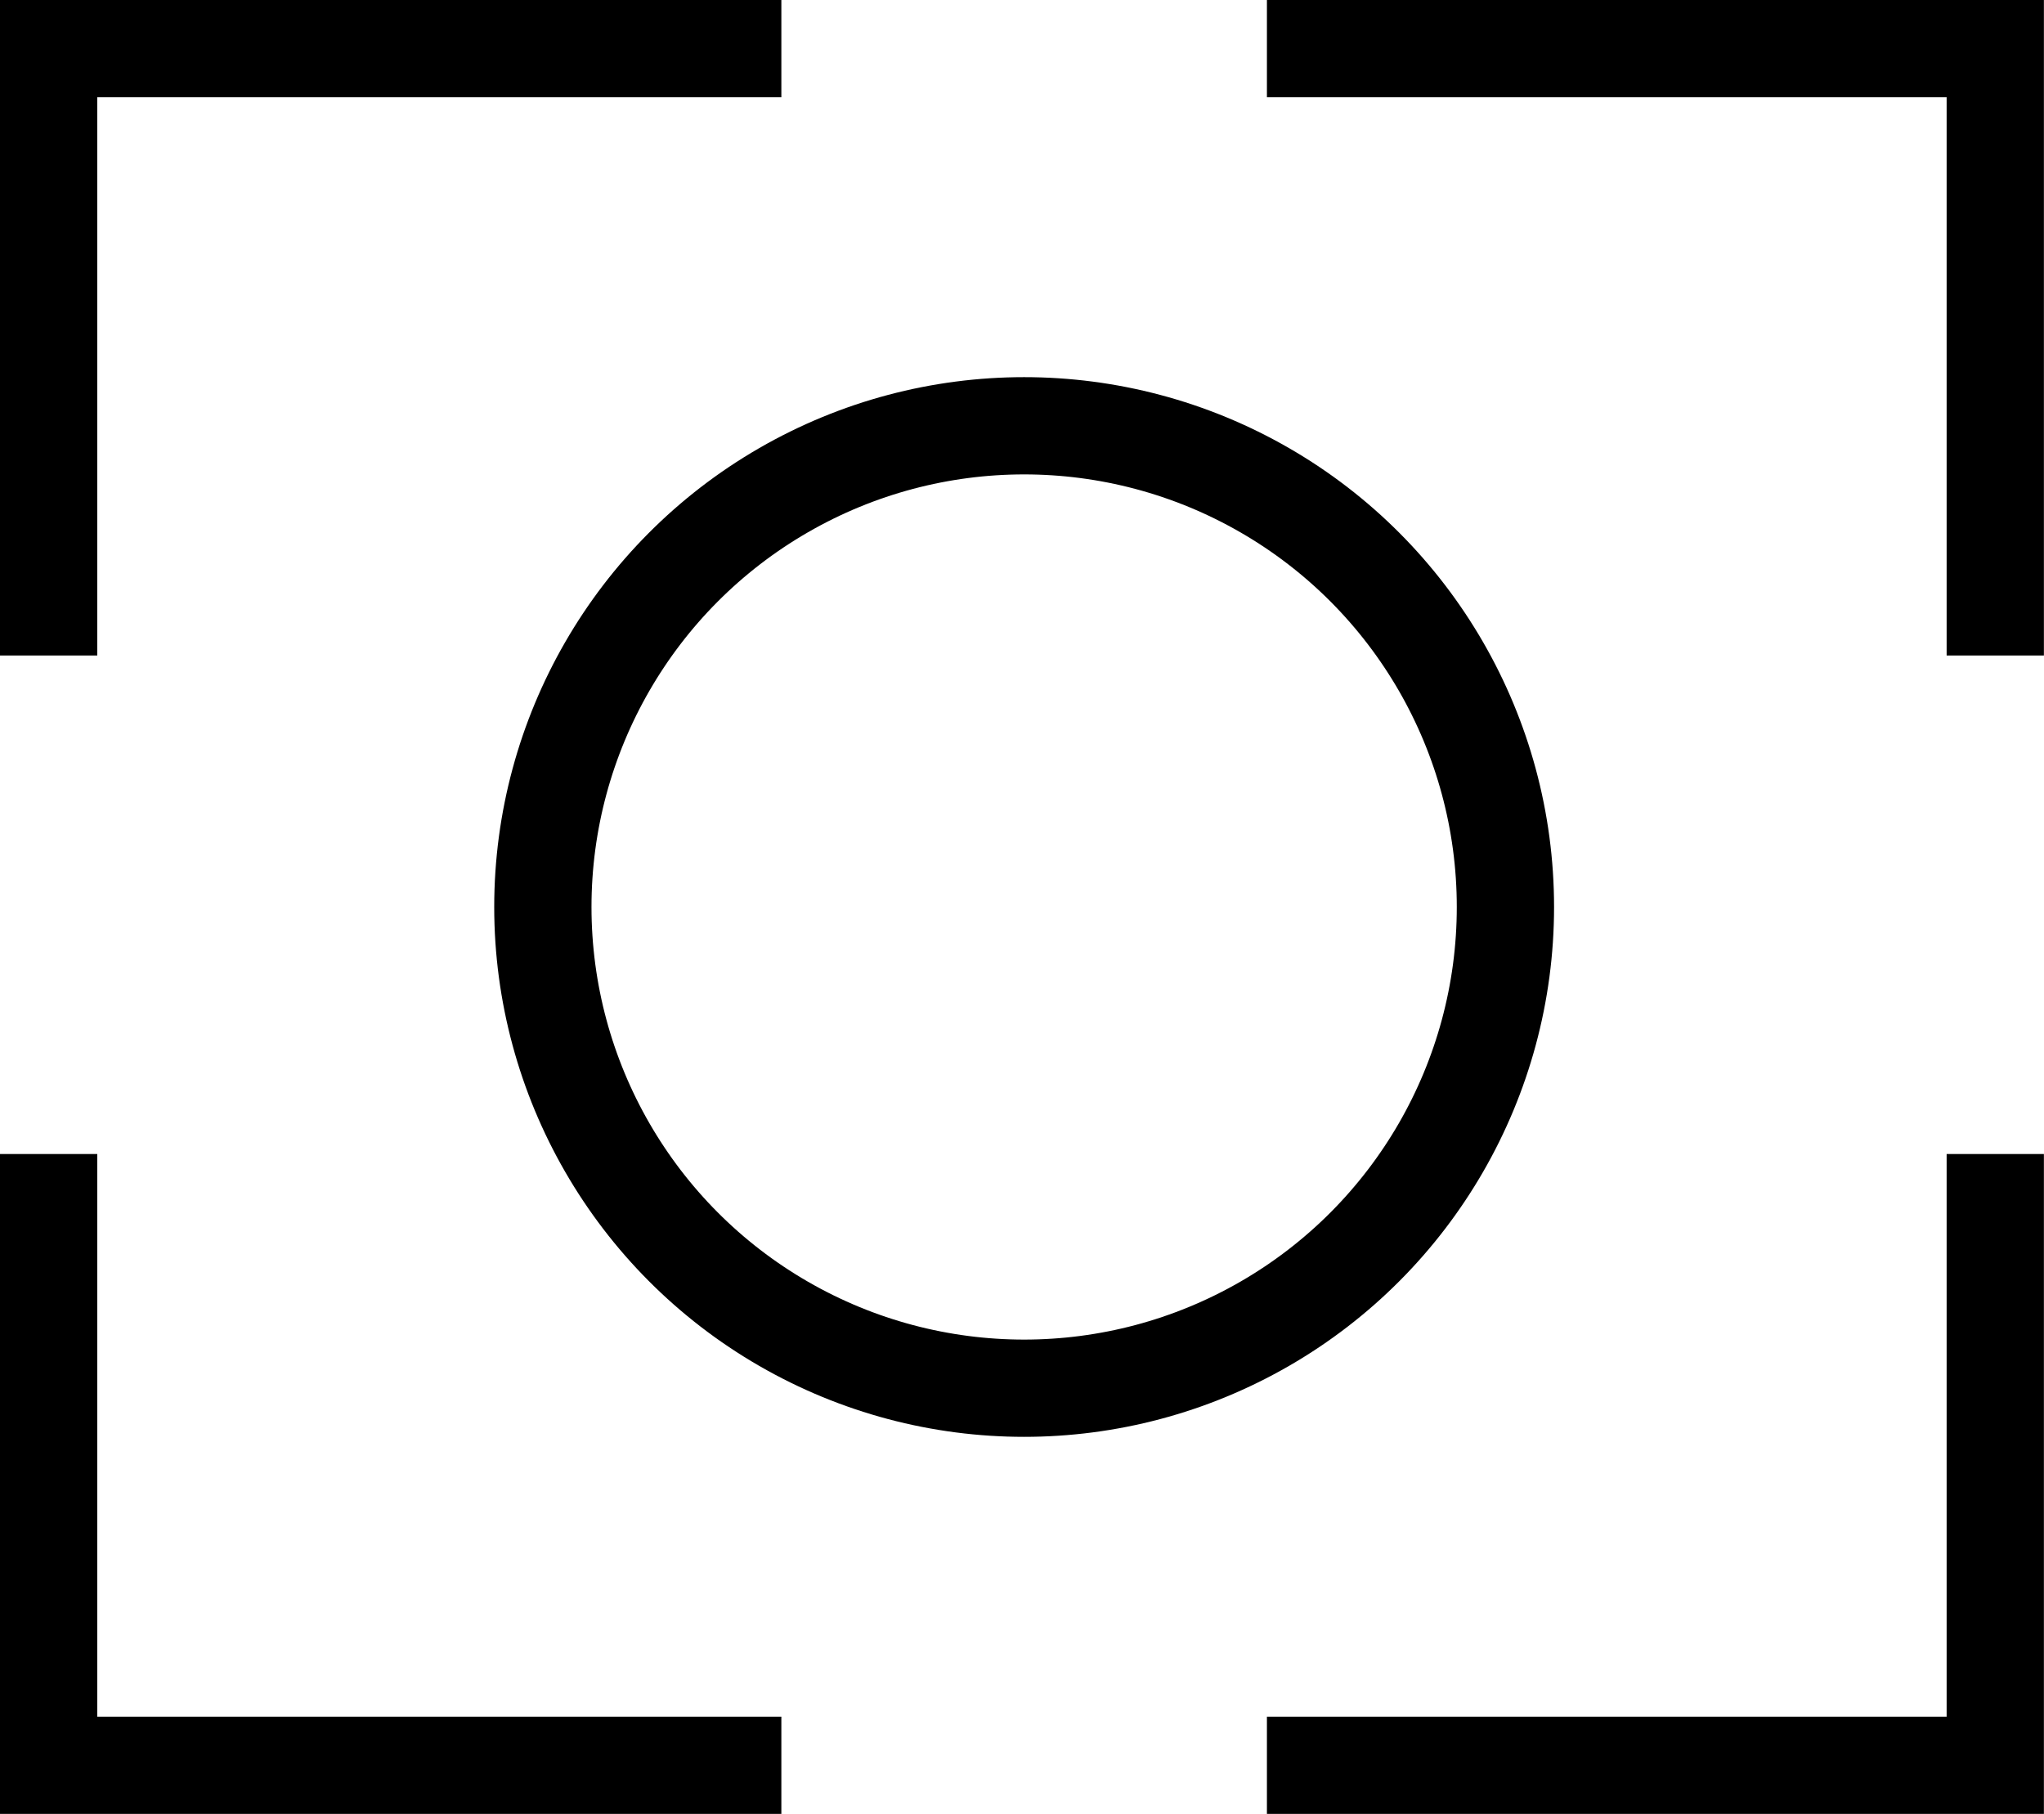<svg xmlns="http://www.w3.org/2000/svg" width="21.014" height="18.651"><g data-name="DMS ICON" transform="translate(.5 .5)" fill="none" stroke="#000" stroke-miterlimit="10"><circle data-name="Ellipse 4" cx="4.948" cy="4.948" transform="translate(5.081 3.878)" r="4.948"/><path data-name="Path 275" d="M0 6.24V0h7.533"/><path data-name="Path 276" d="M12.525 0h7.488v6.24"/><path data-name="Path 277" d="M20.013 11.366v6.285h-7.488"/><path data-name="Path 278" d="M7.533 17.651H0v-6.285"/></g></svg>